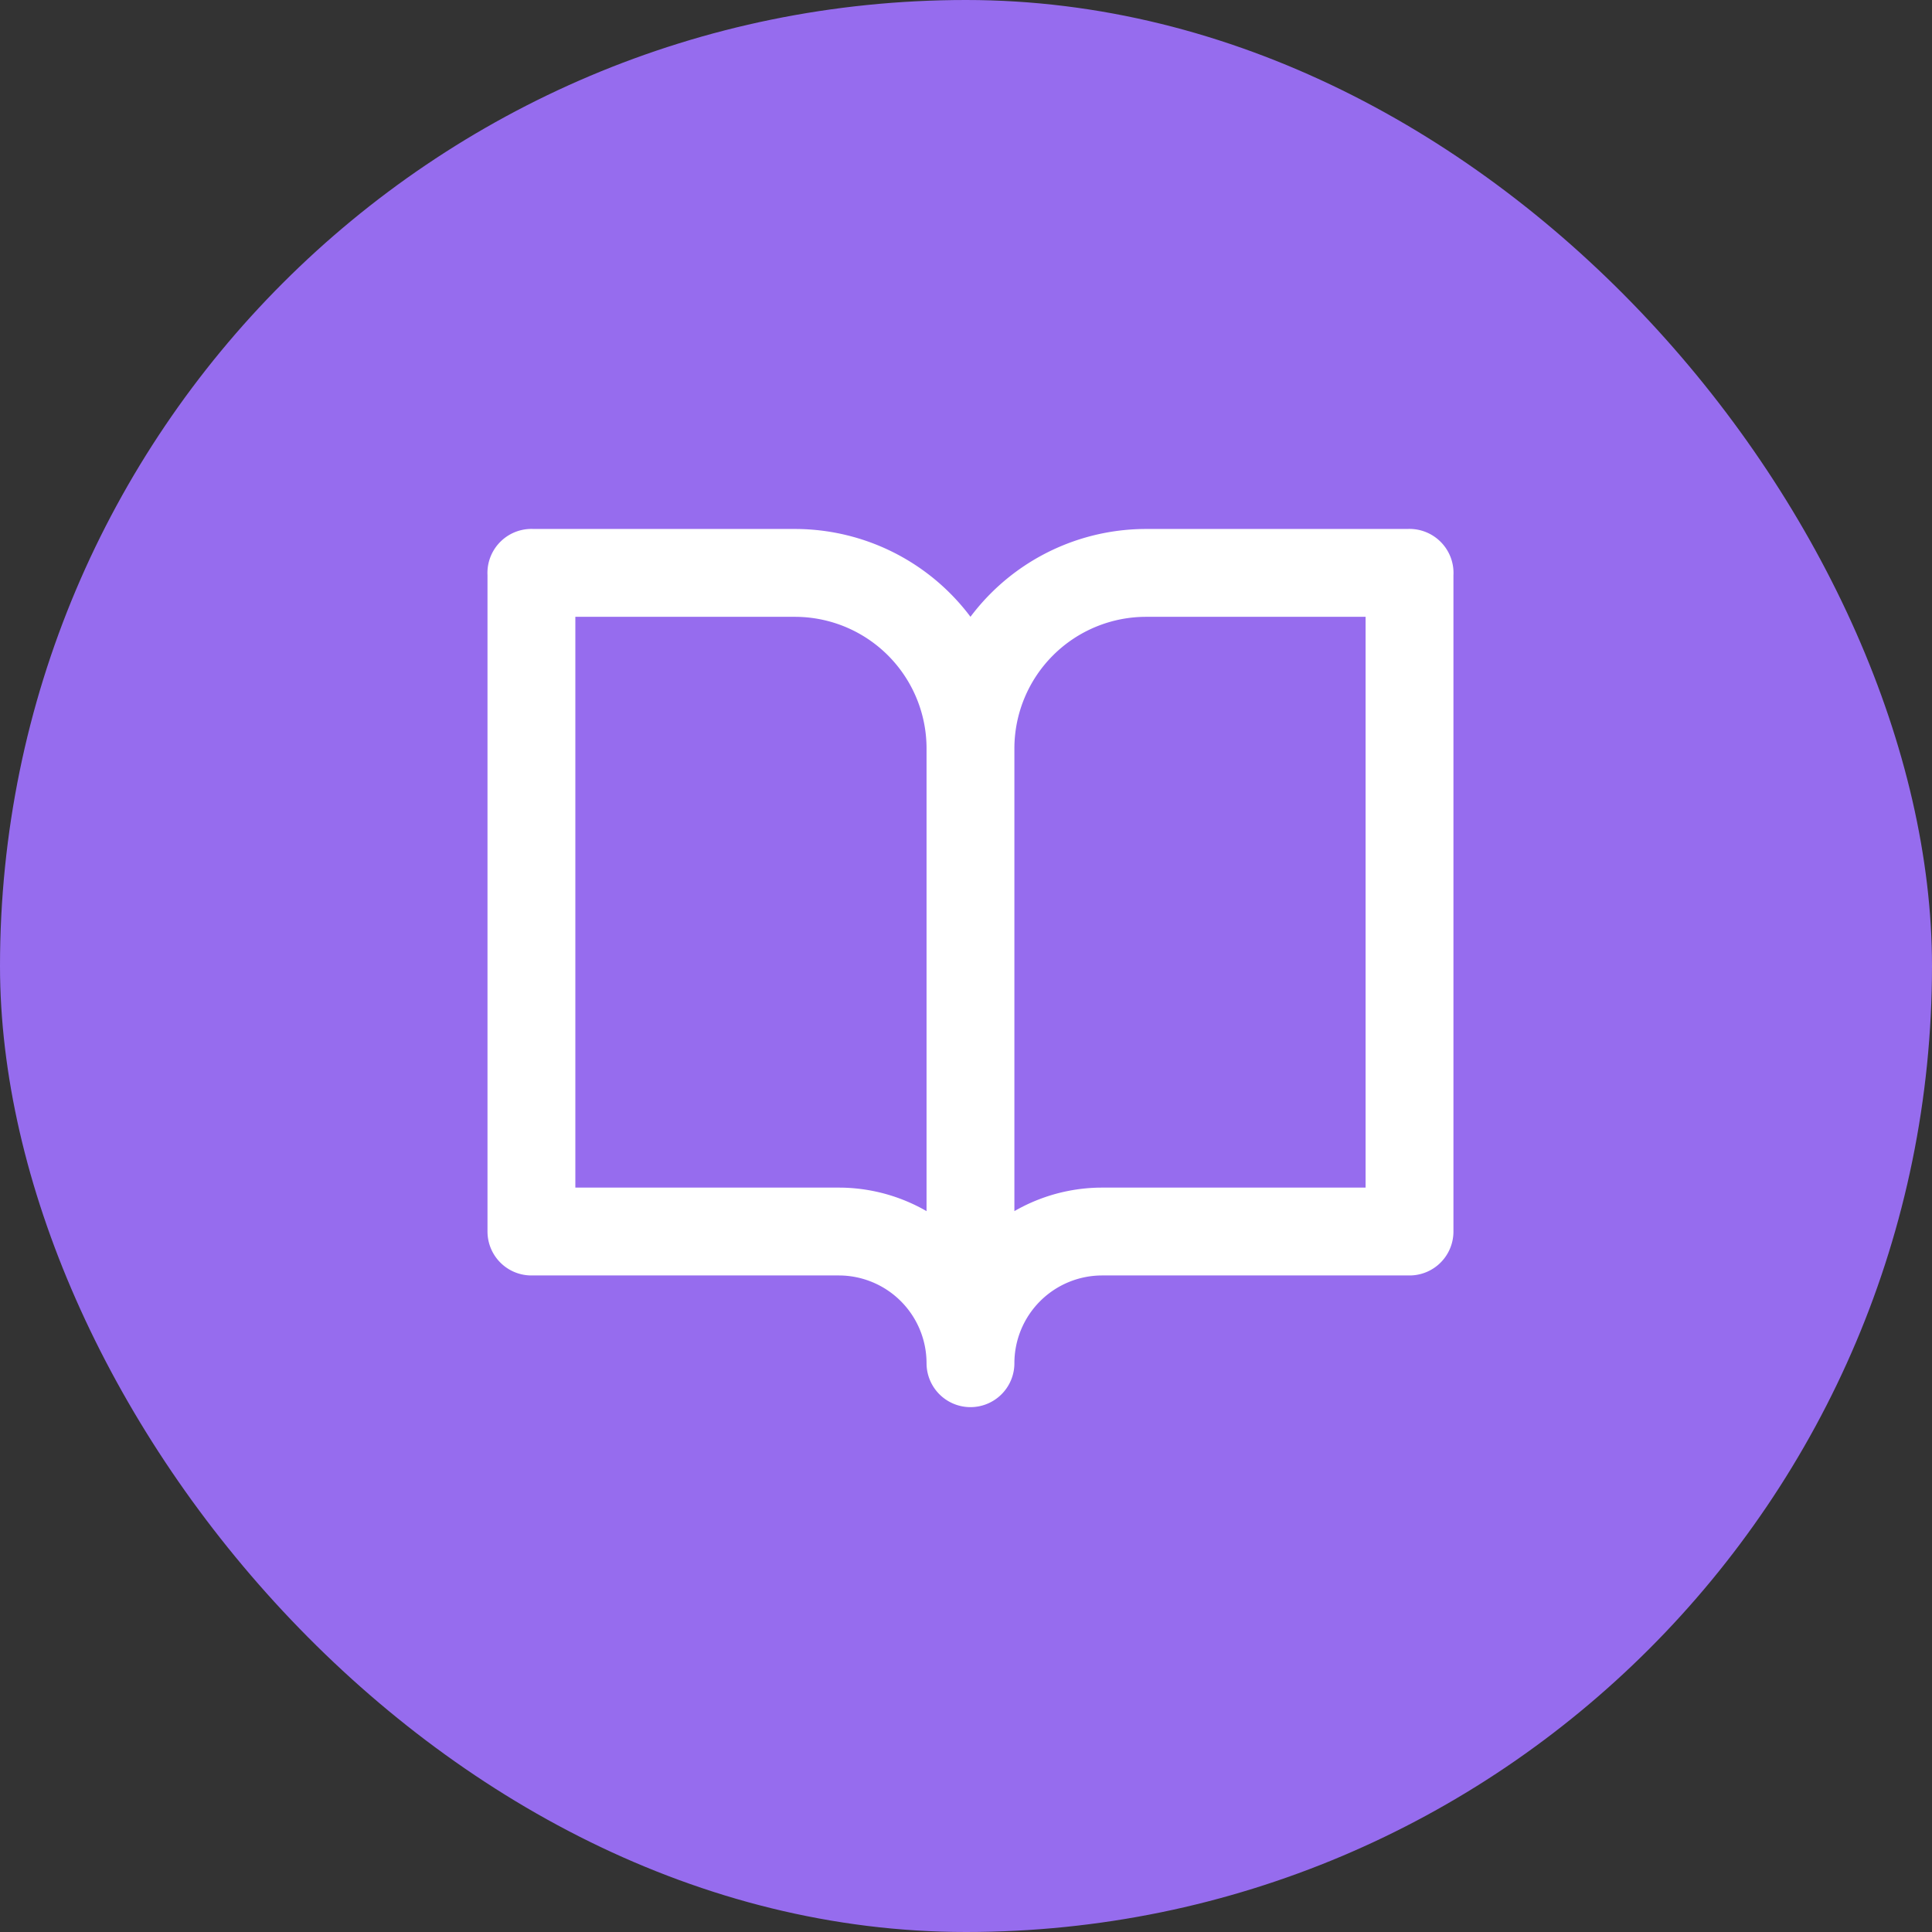 <svg width="32" height="32" viewBox="0 0 32 32" fill="none" xmlns="http://www.w3.org/2000/svg"><rect x="0" y="0" width="32" height="32" fill="#333333" stroke="none"/><rect width="32" height="32" rx="16" fill="#966CEE"/><path d="M23.347 9.489h-4.364a2.91 2.91 0 0 0-2.909 2.909v10.181a2.182 2.182 0 0 1 2.182-2.181h5.09V9.488zM8.801 9.489h4.364a2.909 2.909 0 0 1 2.909 2.909v10.181a2.182 2.182 0 0 0-2.182-2.181h-5.09V9.488z" stroke="#fff" stroke-width="1.455" stroke-linecap="round" stroke-linejoin="round"/></svg>
